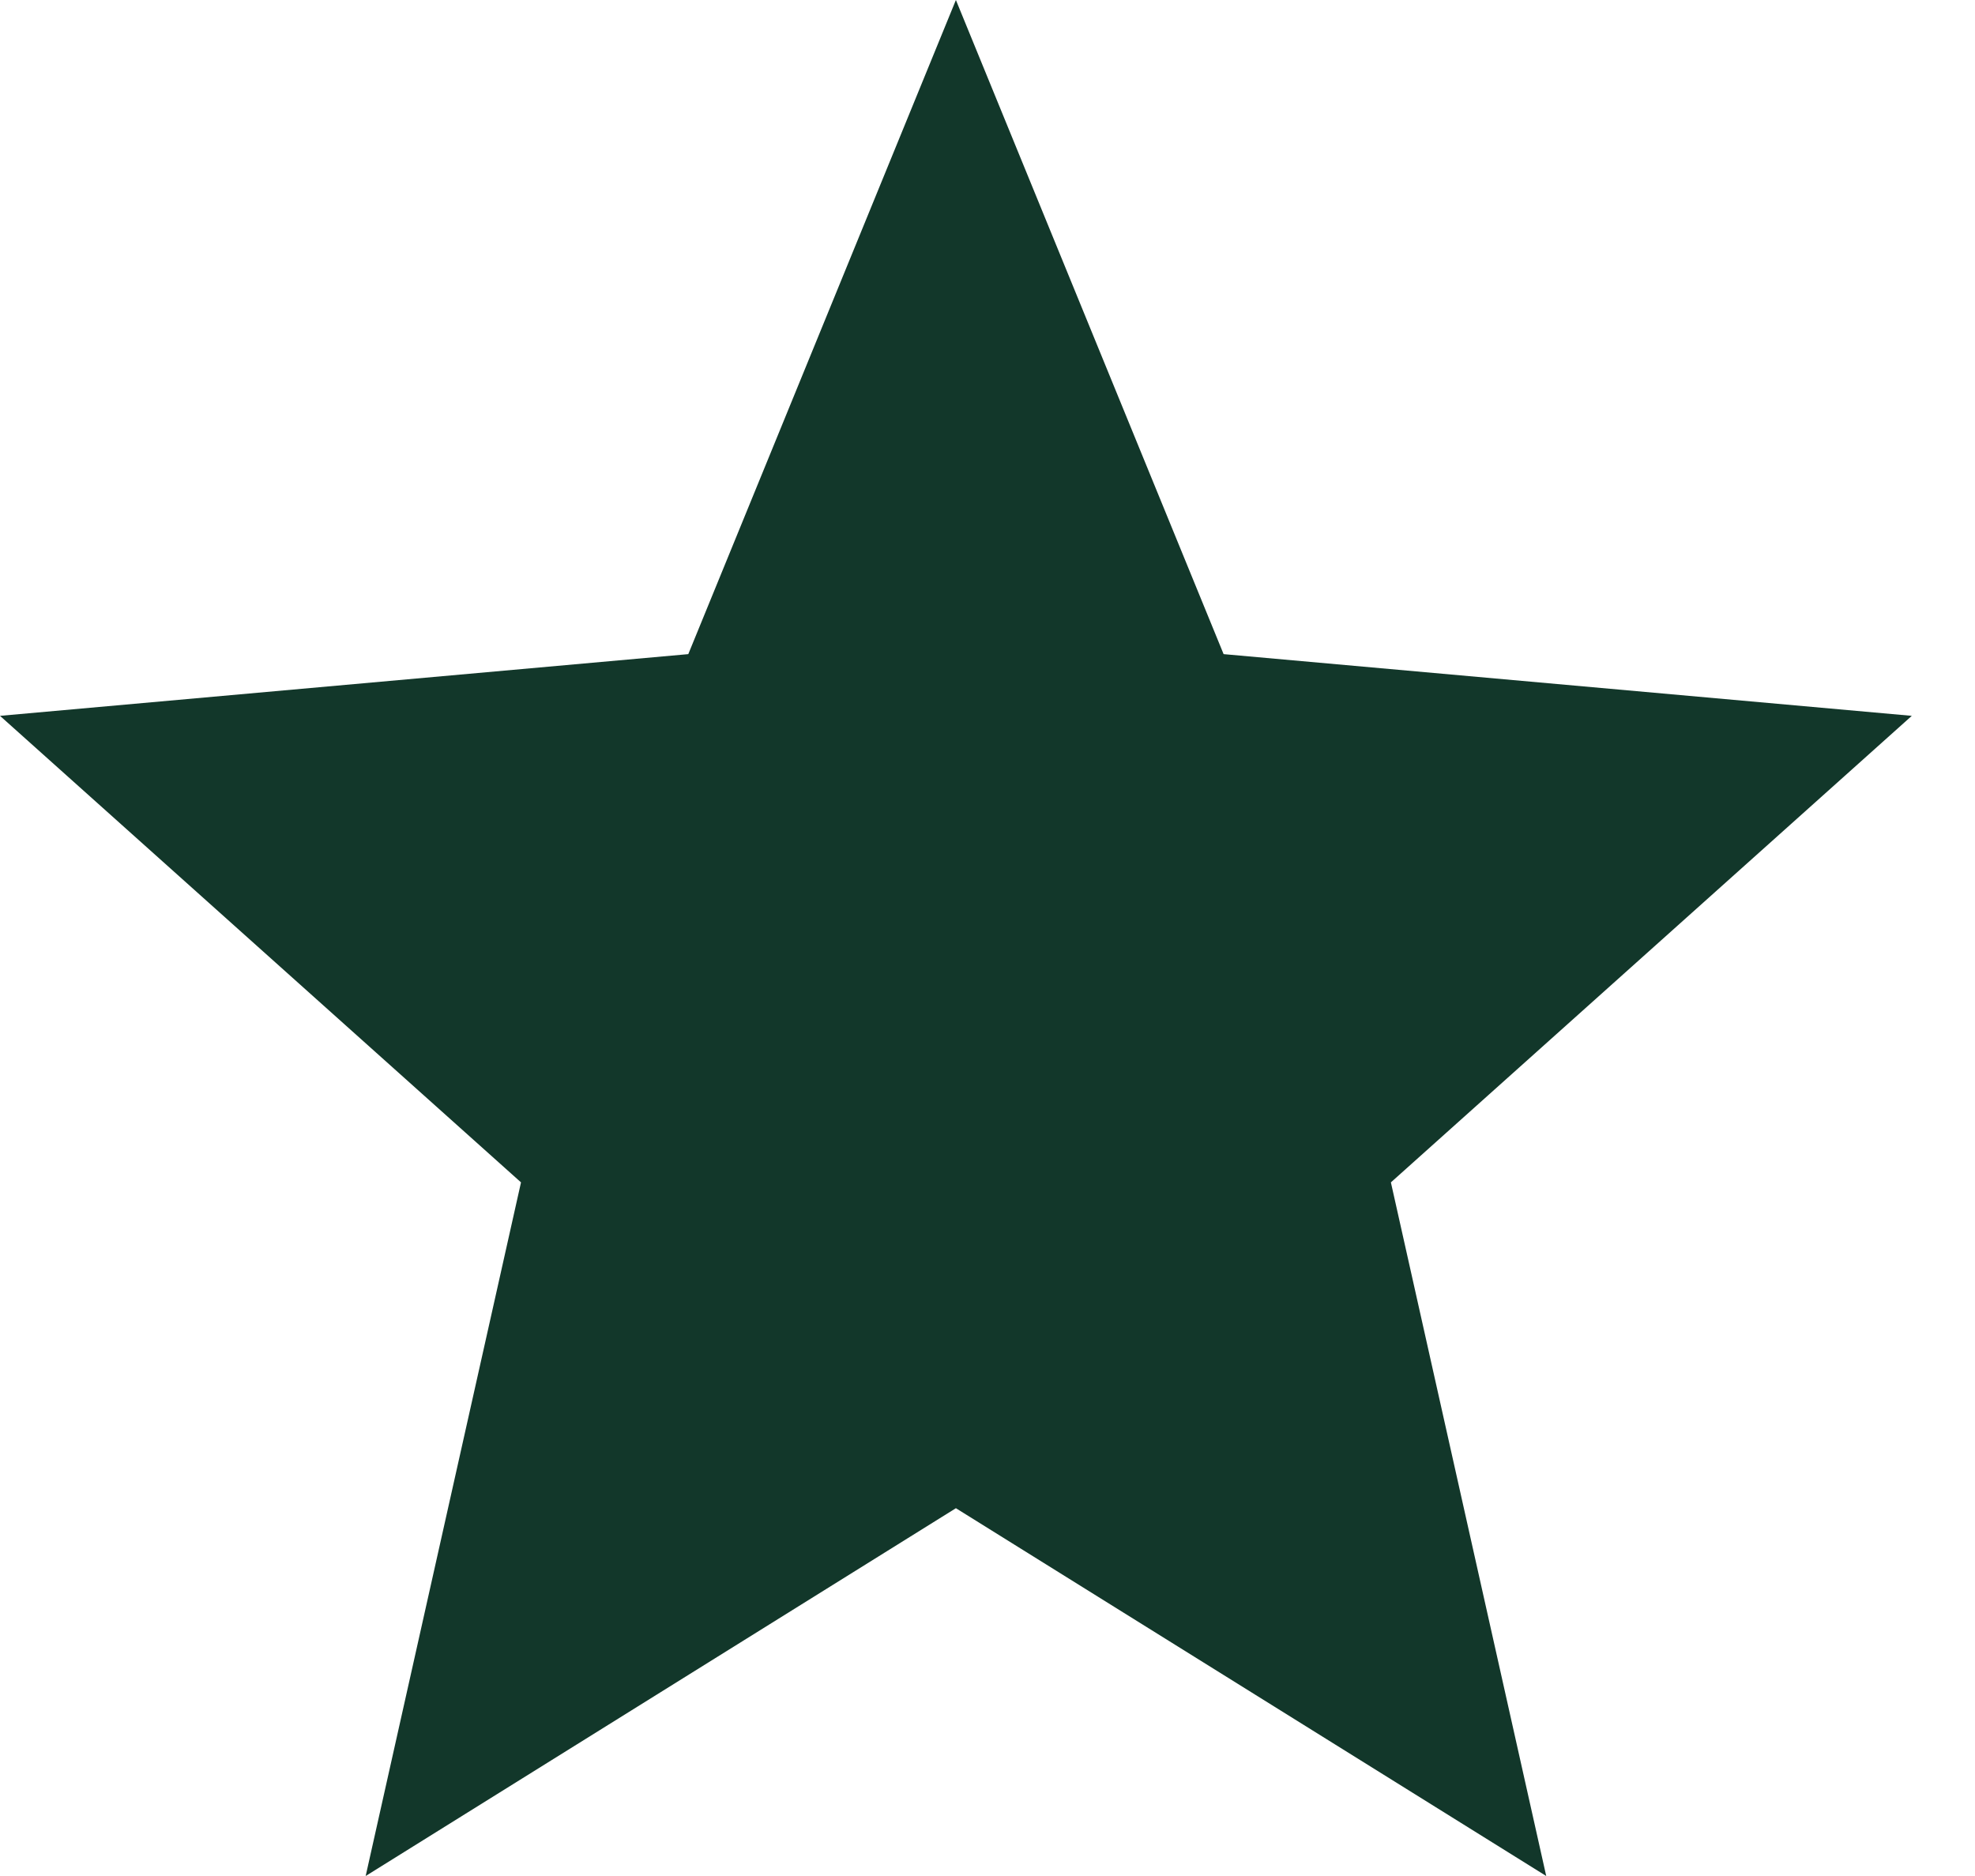 <svg width="20" height="19" viewBox="0 0 20 19" fill="none" xmlns="http://www.w3.org/2000/svg">
<path d="M3.703 19L5.276 11.975L0 7.25L6.97 6.625L9.68 0L12.391 6.625L19.36 7.25L14.085 11.975L15.658 19L9.68 15.275L3.703 19Z" fill="#12372A"/>
</svg>
